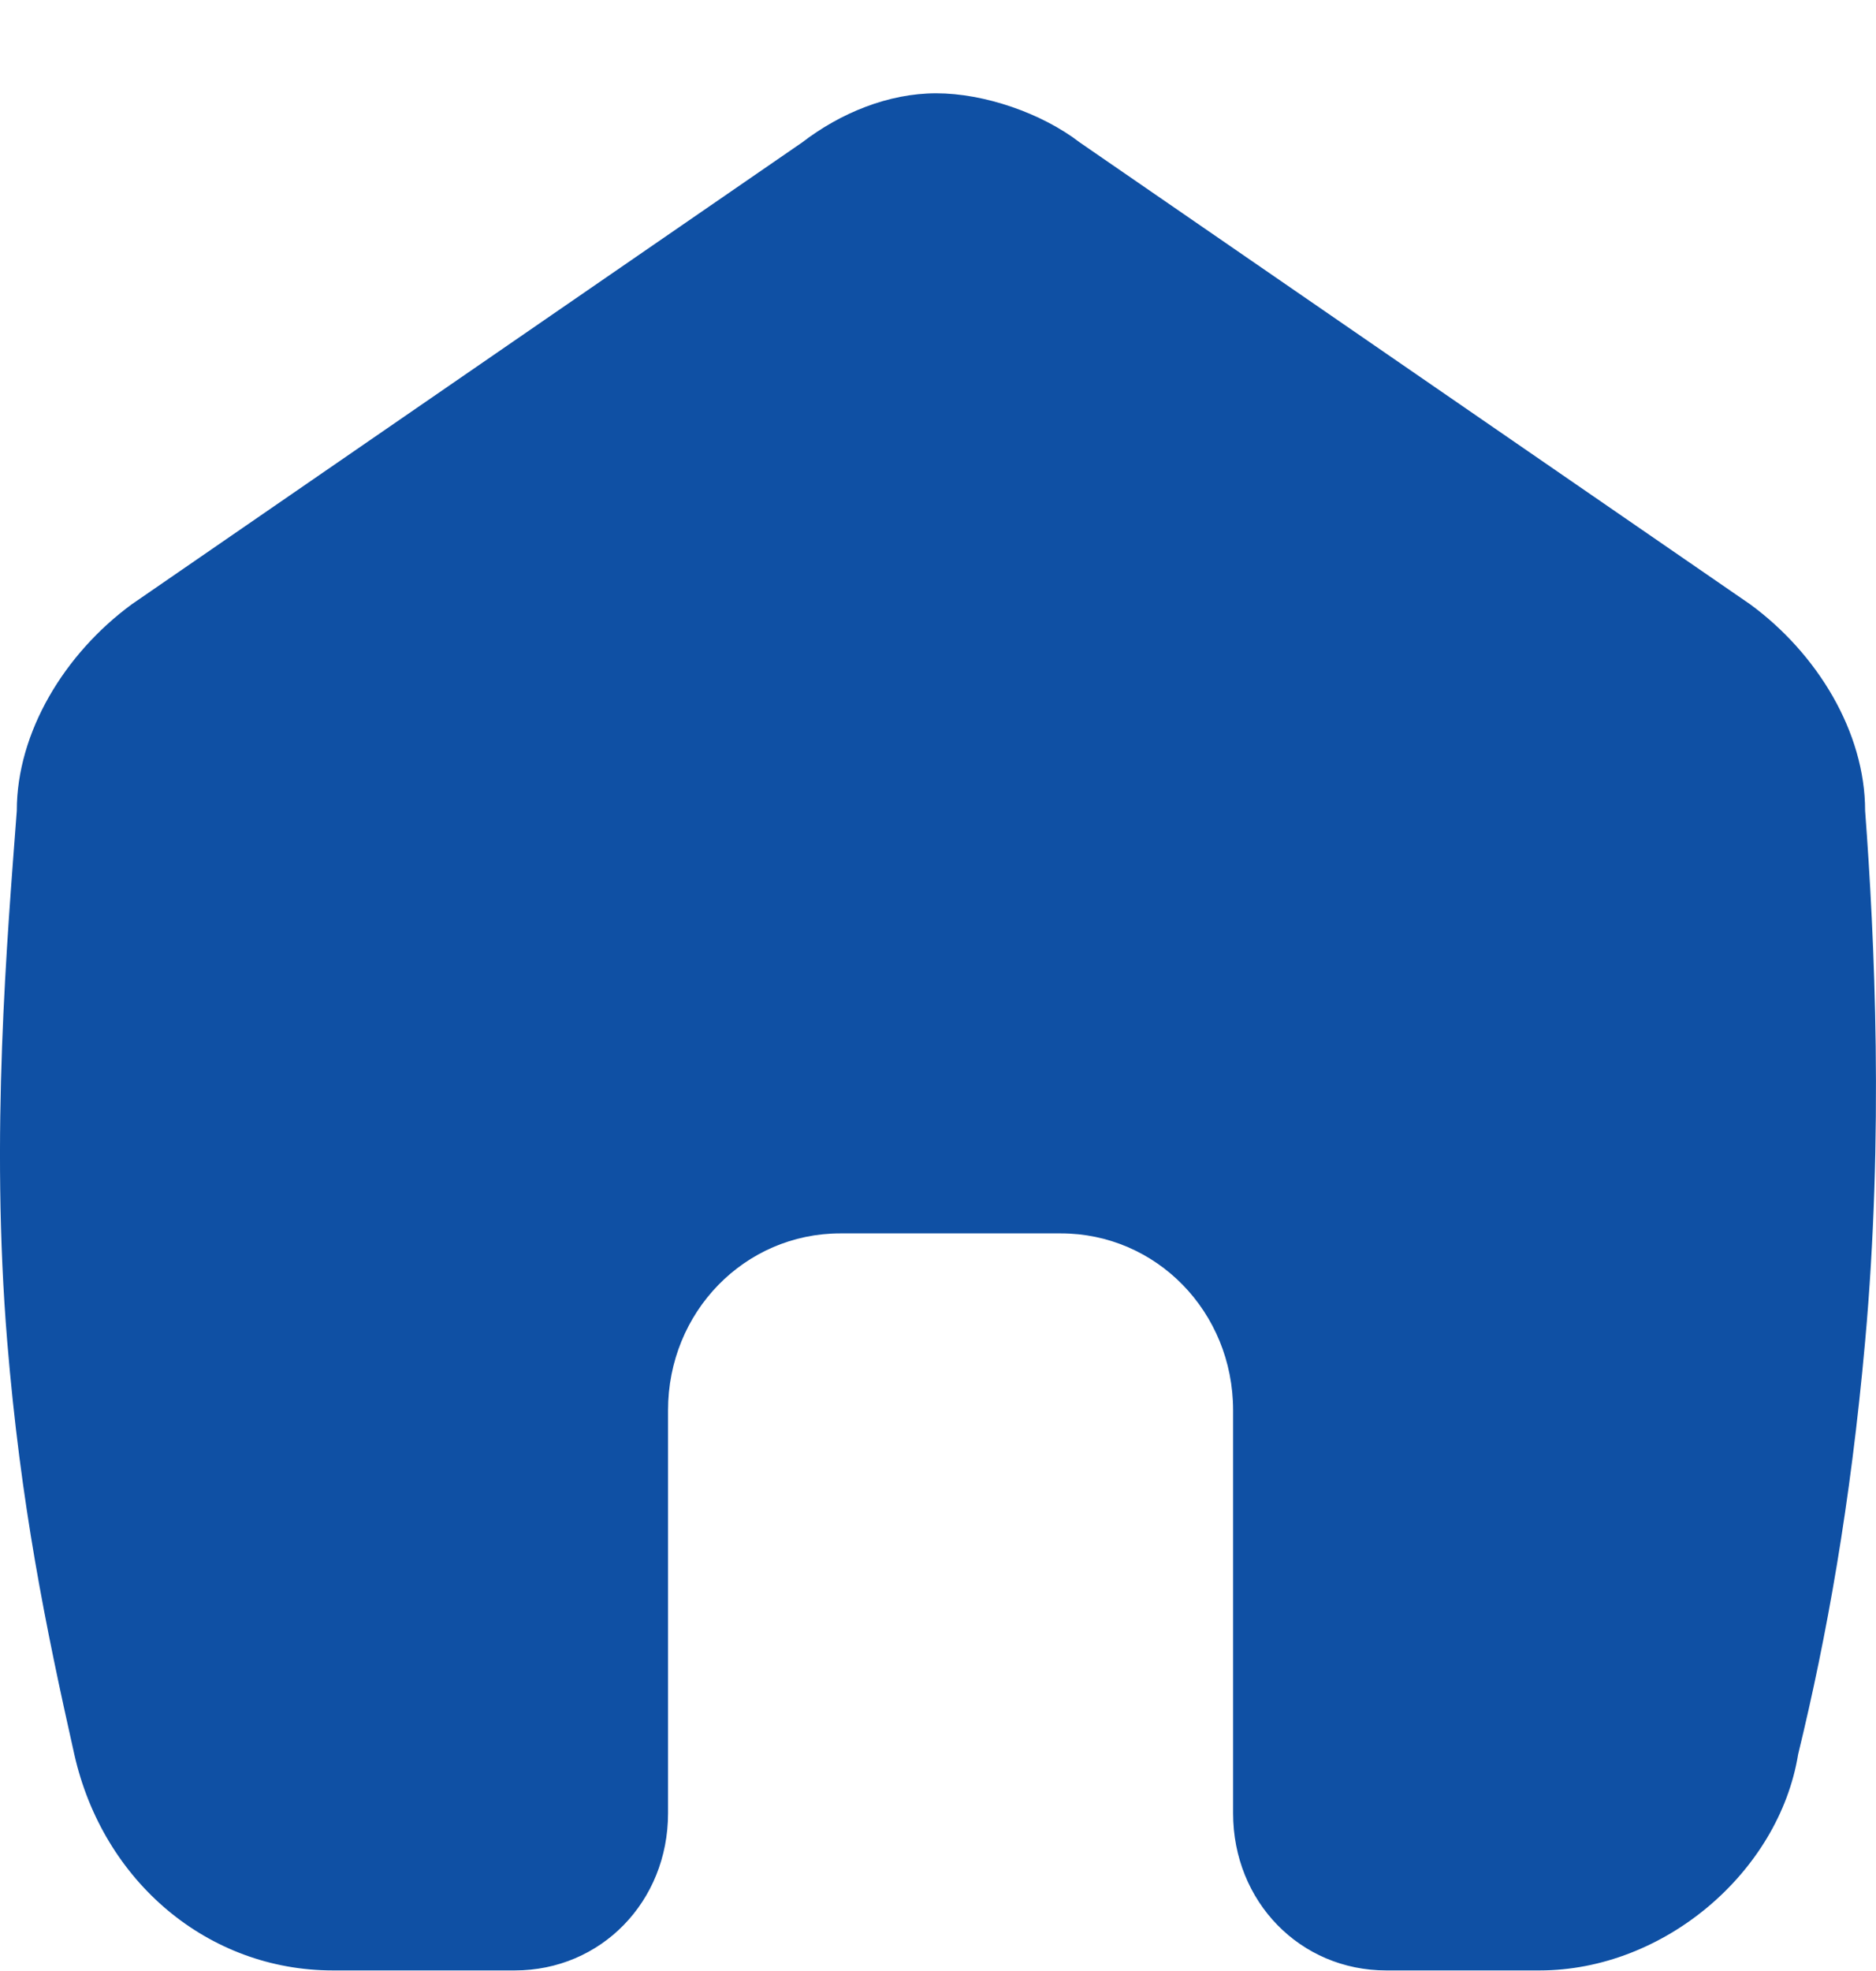 <svg width="20" height="21" viewBox="0 0 20 21" fill="none" xmlns="http://www.w3.org/2000/svg">
<path d="M19.884 14.293C19.728 16.026 19.476 17.434 19.17 18.691C18.965 19.947 17.74 20.994 16.413 20.994H14.779C13.861 20.994 13.146 20.261 13.146 19.319V15.026C13.146 13.978 12.329 13.141 11.308 13.141H8.96C7.939 13.141 7.122 13.978 7.122 15.026V19.319C7.122 20.261 6.407 20.994 5.488 20.994H3.549C2.221 20.994 1.098 20.052 0.792 18.691C0.486 17.329 0.22 16.027 0.077 14.293C-0.104 12.091 0.077 9.999 0.179 8.638C0.179 7.8 0.69 6.963 1.404 6.439L8.551 1.518C8.96 1.204 9.47 0.994 9.981 0.994C10.491 0.994 11.104 1.204 11.512 1.518L18.659 6.439C19.374 6.963 19.884 7.8 19.884 8.638C19.986 9.999 20.083 12.093 19.884 14.293Z" fill="#0F50A4"/>
</svg>
